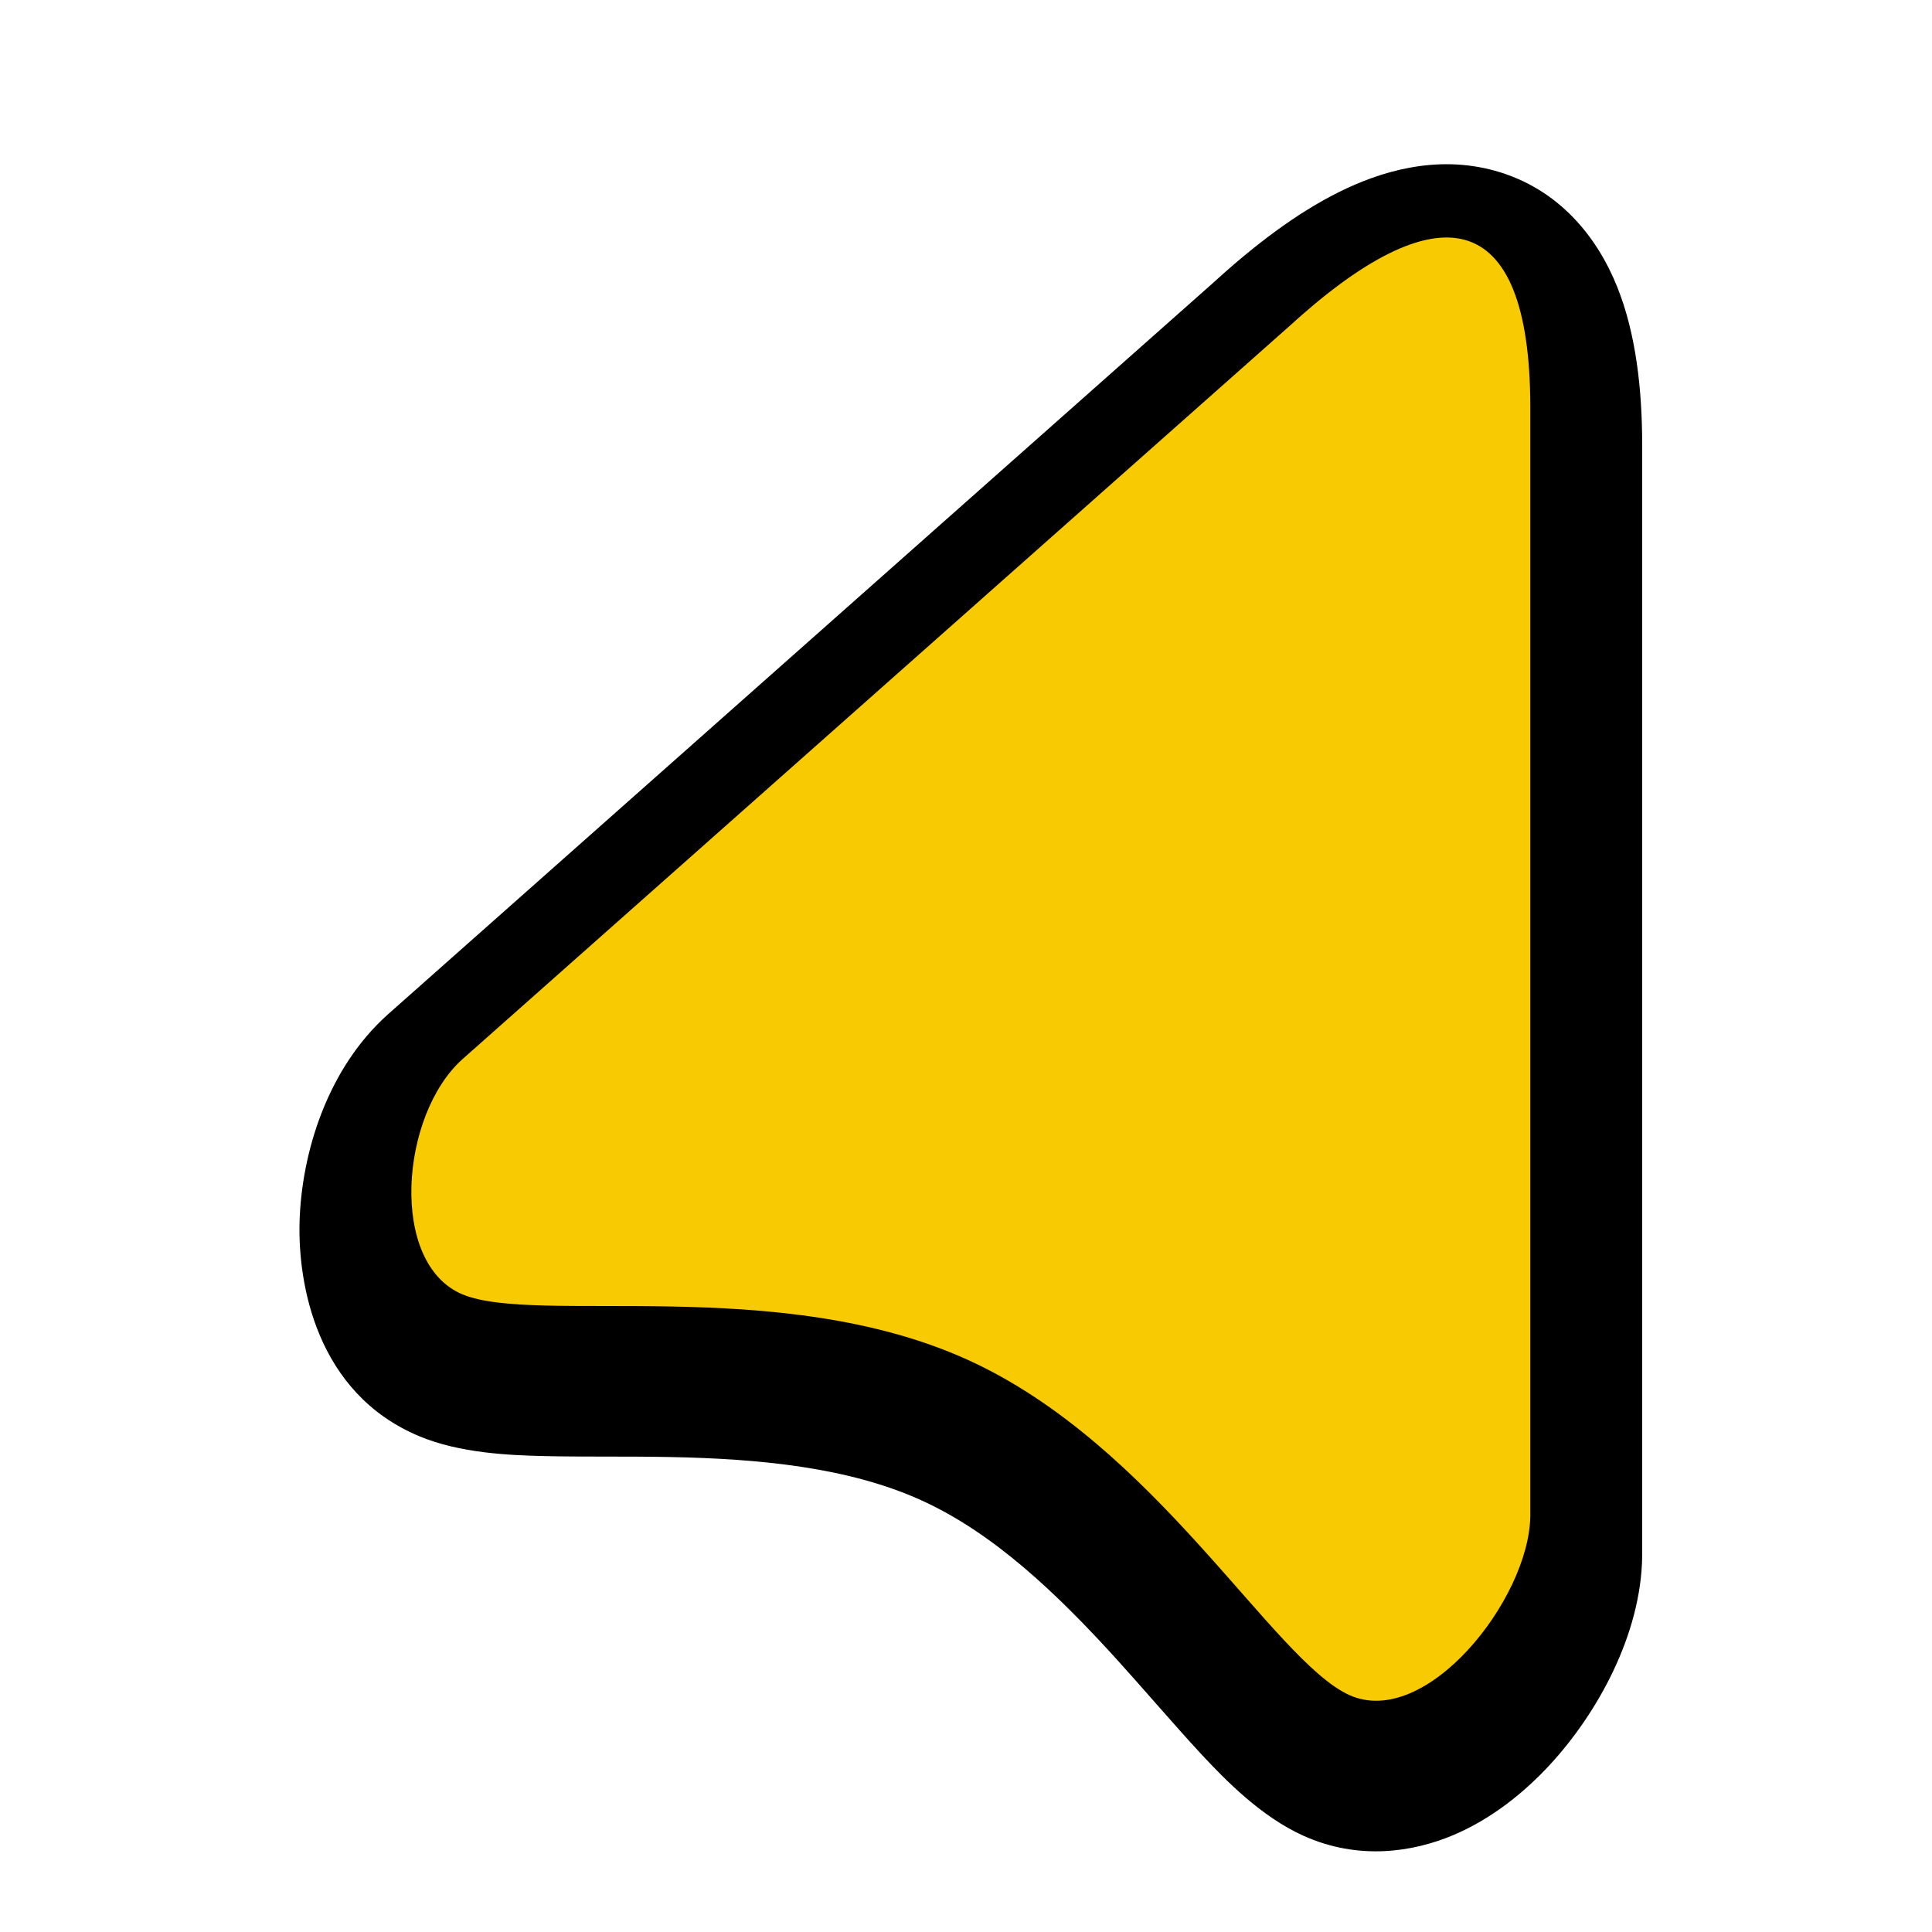 <?xml version="1.0"?>
<svg xmlns="http://www.w3.org/2000/svg" width="200" height="200" viewBox="0 0 200 200" fill="none">
  <g filter="url(#filter0_d)">
    <path d="M169.999 157.123L170 157.039V42.195C170 36.238 169.346 30.514 167.407 25.683C165.37 20.607 161.419 15.514 154.72 13.667C148.605 11.98 142.834 13.78 138.604 15.884C134.227 18.061 129.877 21.36 125.668 25.205L40.189 100.978L40.15 101.013C33.821 106.675 31.22 115.445 31.012 122.444C30.823 128.824 32.703 140.201 43.402 144.678C47.614 146.44 52.761 146.645 56.215 146.731C58.226 146.78 60.397 146.782 62.529 146.784L62.582 146.784C64.779 146.785 66.997 146.787 69.29 146.83C78.666 147.007 87.808 147.896 95.32 151.285C102.782 154.651 109.363 160.891 115.668 167.848C116.802 169.1 118.1 170.573 119.406 172.057C121.2 174.094 123.012 176.152 124.448 177.688C126.881 180.292 130.556 184.063 134.924 186.033C140.609 188.598 146.23 187.749 150.442 185.969C154.528 184.242 157.915 181.435 160.494 178.632C165.345 173.361 169.881 165.233 169.999 157.123Z" fill="#000000"/>
  </g>
  <path d="M158.417 42.195C158.417 21.041 148.68 19.844 133.419 33.813L47.873 109.646C41.418 115.42 40.242 130.799 47.873 133.992C55.504 137.185 80.533 131.906 100.084 140.726C119.635 149.547 131.779 171.906 139.687 175.474C147.596 179.042 158.291 165.585 158.417 156.955L158.417 42.195Z" fill="#F8CA01">
    <animate attributeName="fill" values="#F8CA01;#F47F02;#F65054;#884FF9;#2590F9;#0FC584;#F8CA01" dur="1.5s" repeatCount="1"/>
  </path>
  <defs>
    <filter id="filter0_d" x="26" y="12" width="149" height="184.648" filterUnits="userSpaceOnUse" color-interpolation-filters="sRGB">
      <feFlood flood-opacity="0" result="BackgroundImageFix"/>
      <feColorMatrix in="SourceAlpha" type="matrix" values="0 0 0 0 0 0 0 0 0 0 0 0 0 0 0 0 0 0 127 0"/>
      <feOffset dy="4"/>
      <feGaussianBlur stdDeviation="2.5"/>
      <feColorMatrix type="matrix" values="0 0 0 0 0 0 0 0 0 0 0 0 0 0 0 0 0 0 0.5 0"/>
      <feBlend mode="normal" in2="BackgroundImageFix" result="effect1_dropShadow"/>
      <feBlend mode="normal" in="SourceGraphic" in2="effect1_dropShadow" result="shape"/>
    </filter>
  </defs>
</svg>

